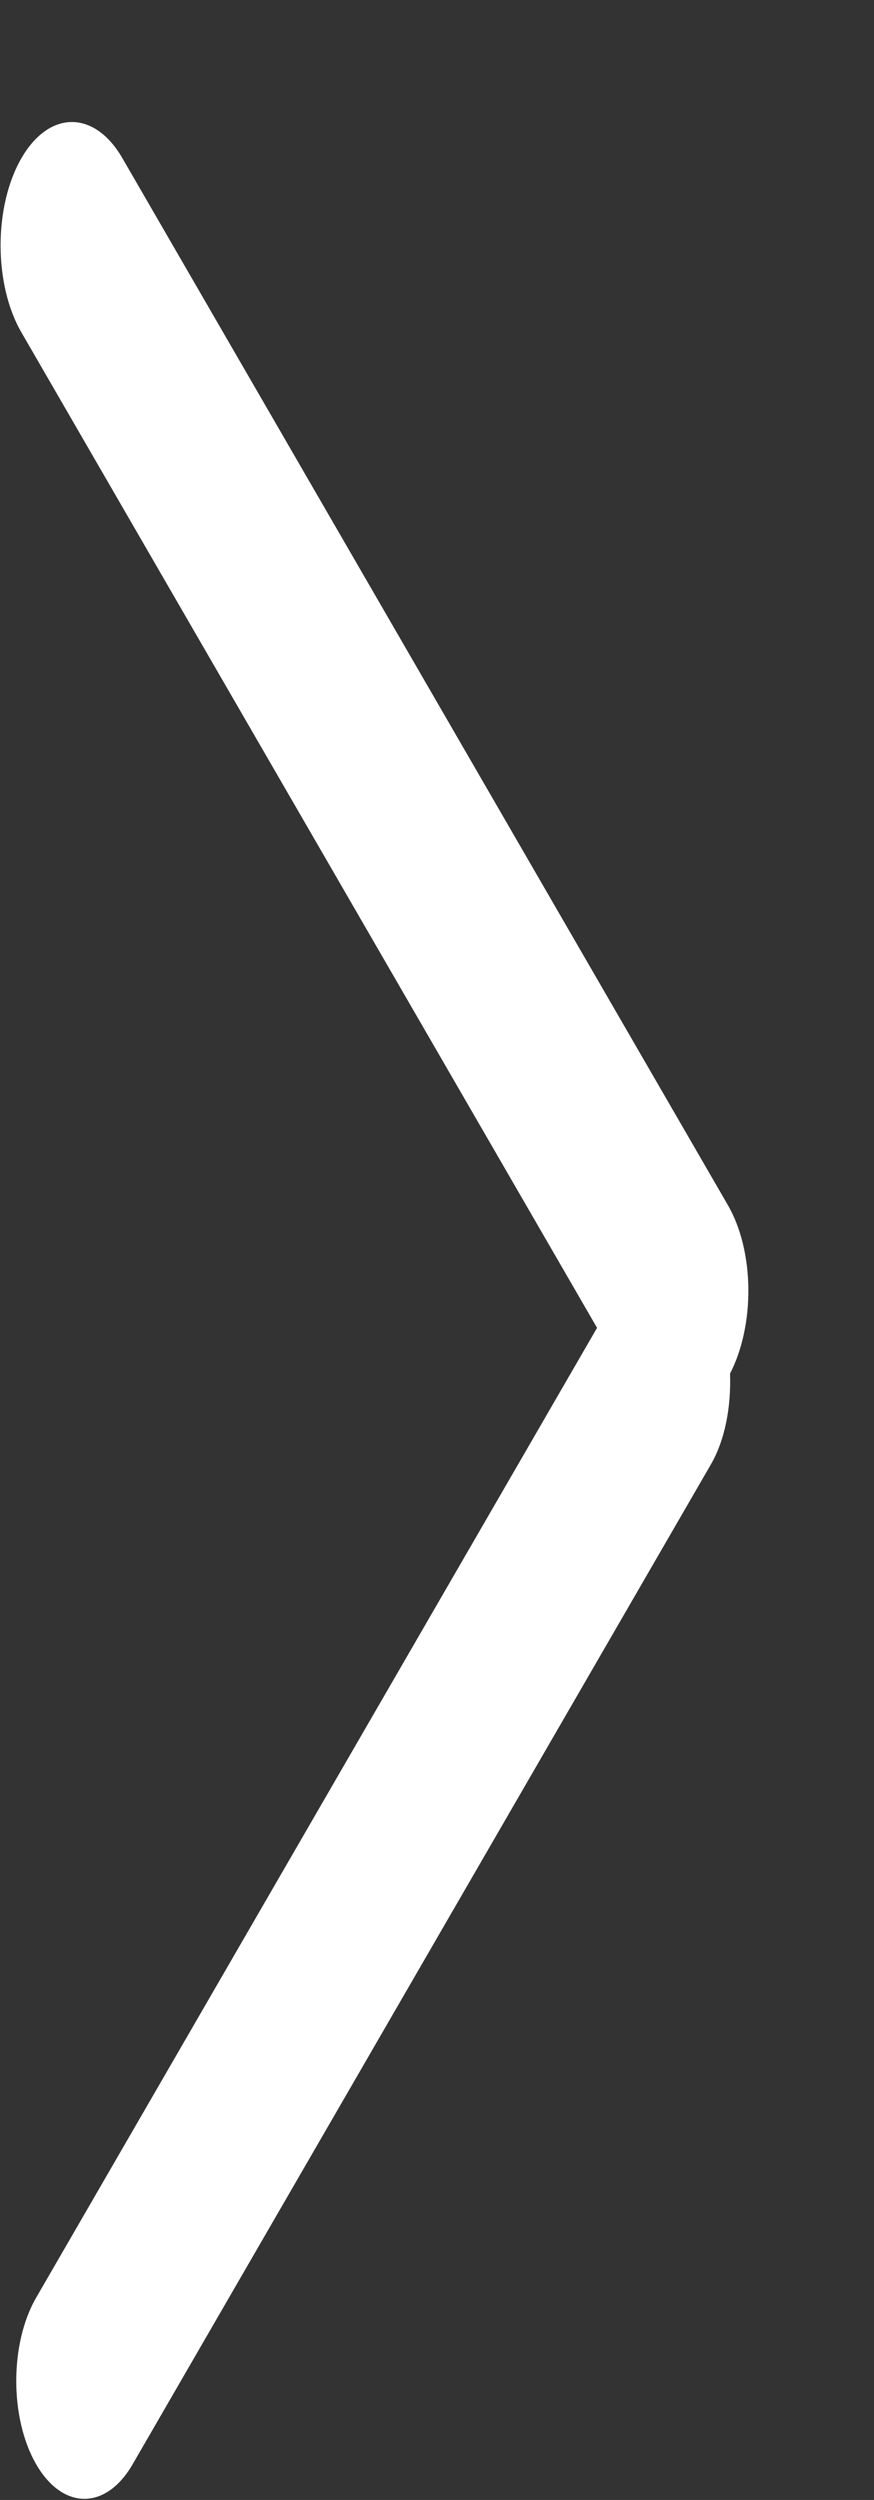 <svg 
 xmlns="http://www.w3.org/2000/svg"
 xmlns:xlink="http://www.w3.org/1999/xlink"
 width="7px" height="20px">
<rect width="100%" height="100%" fill="#333333" stroke="none"/>
<path fill-rule="evenodd"  fill="rgb(255, 255, 255)"
 d="M5.847,10.989 C5.856,11.250 5.809,11.515 5.694,11.715 L1.062,19.715 C0.849,20.083 0.503,20.083 0.290,19.715 C0.077,19.347 0.077,18.749 0.290,18.381 L4.782,10.623 L0.172,2.660 C-0.051,2.276 -0.051,1.650 0.172,1.265 C0.395,0.880 0.757,0.880 0.980,1.265 L5.829,9.640 C6.044,10.011 6.047,10.601 5.847,10.989 Z"/>
</svg>